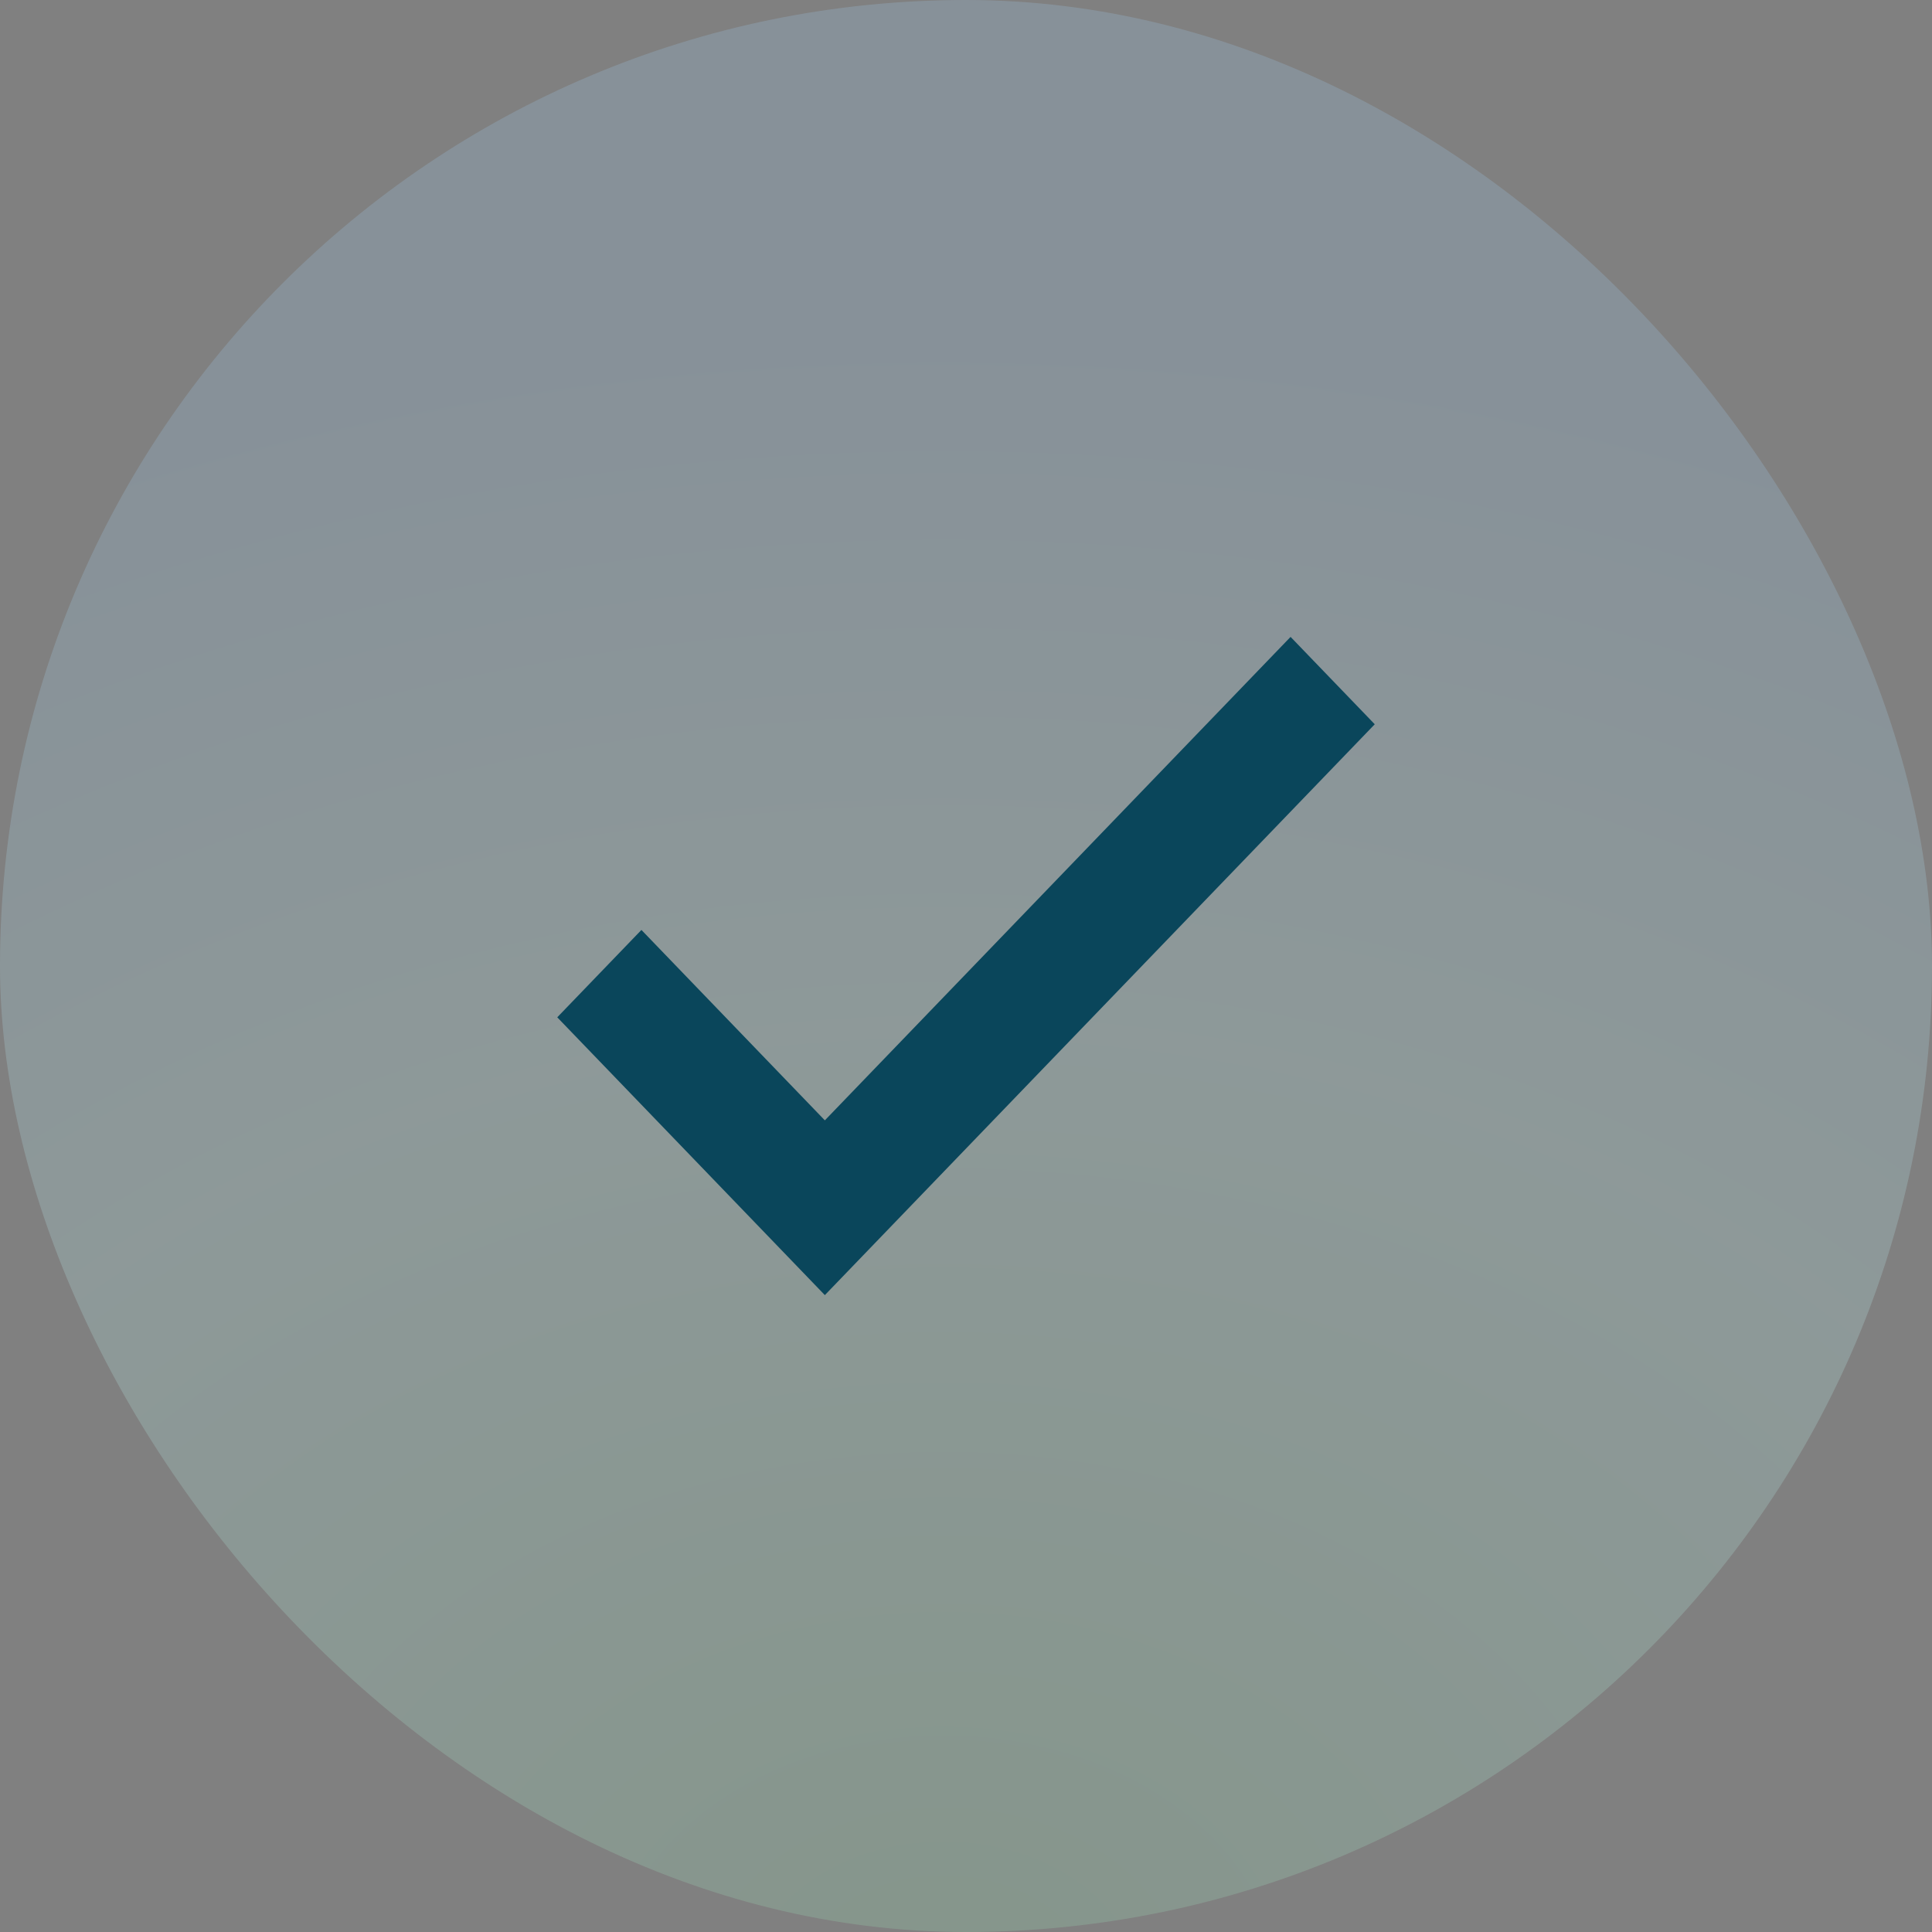 <svg width="50" height="50" viewBox="0 0 50 50" fill="none" xmlns="http://www.w3.org/2000/svg">
<rect x="0" y="0" width="50" height="50" fill="#808080" stroke="none"/>
<rect width="50" height="50" rx="25" fill="url(#paint0_radial_68_167)" fill-opacity="0.2"/>
<path d="M21.347 29.595L33.4 17.083L35 18.744L21.347 32.917L15 26.328L16.6 24.667L21.347 29.595Z" fill="#0A465B" stroke="#0A465B" stroke-width="0.833"/>
<defs>
<radialGradient id="paint0_radial_68_167" cx="0" cy="0" r="1" gradientUnits="userSpaceOnUse" gradientTransform="translate(24.427 52.01) rotate(-90) scale(53.398 68.585)">
<stop stop-color="#9CEEB8"/>
<stop offset="0.476" stop-color="#C6FFFF"/>
<stop offset="0.808" stop-color="#A7D9FF"/>
</radialGradient>
</defs>
</svg>
